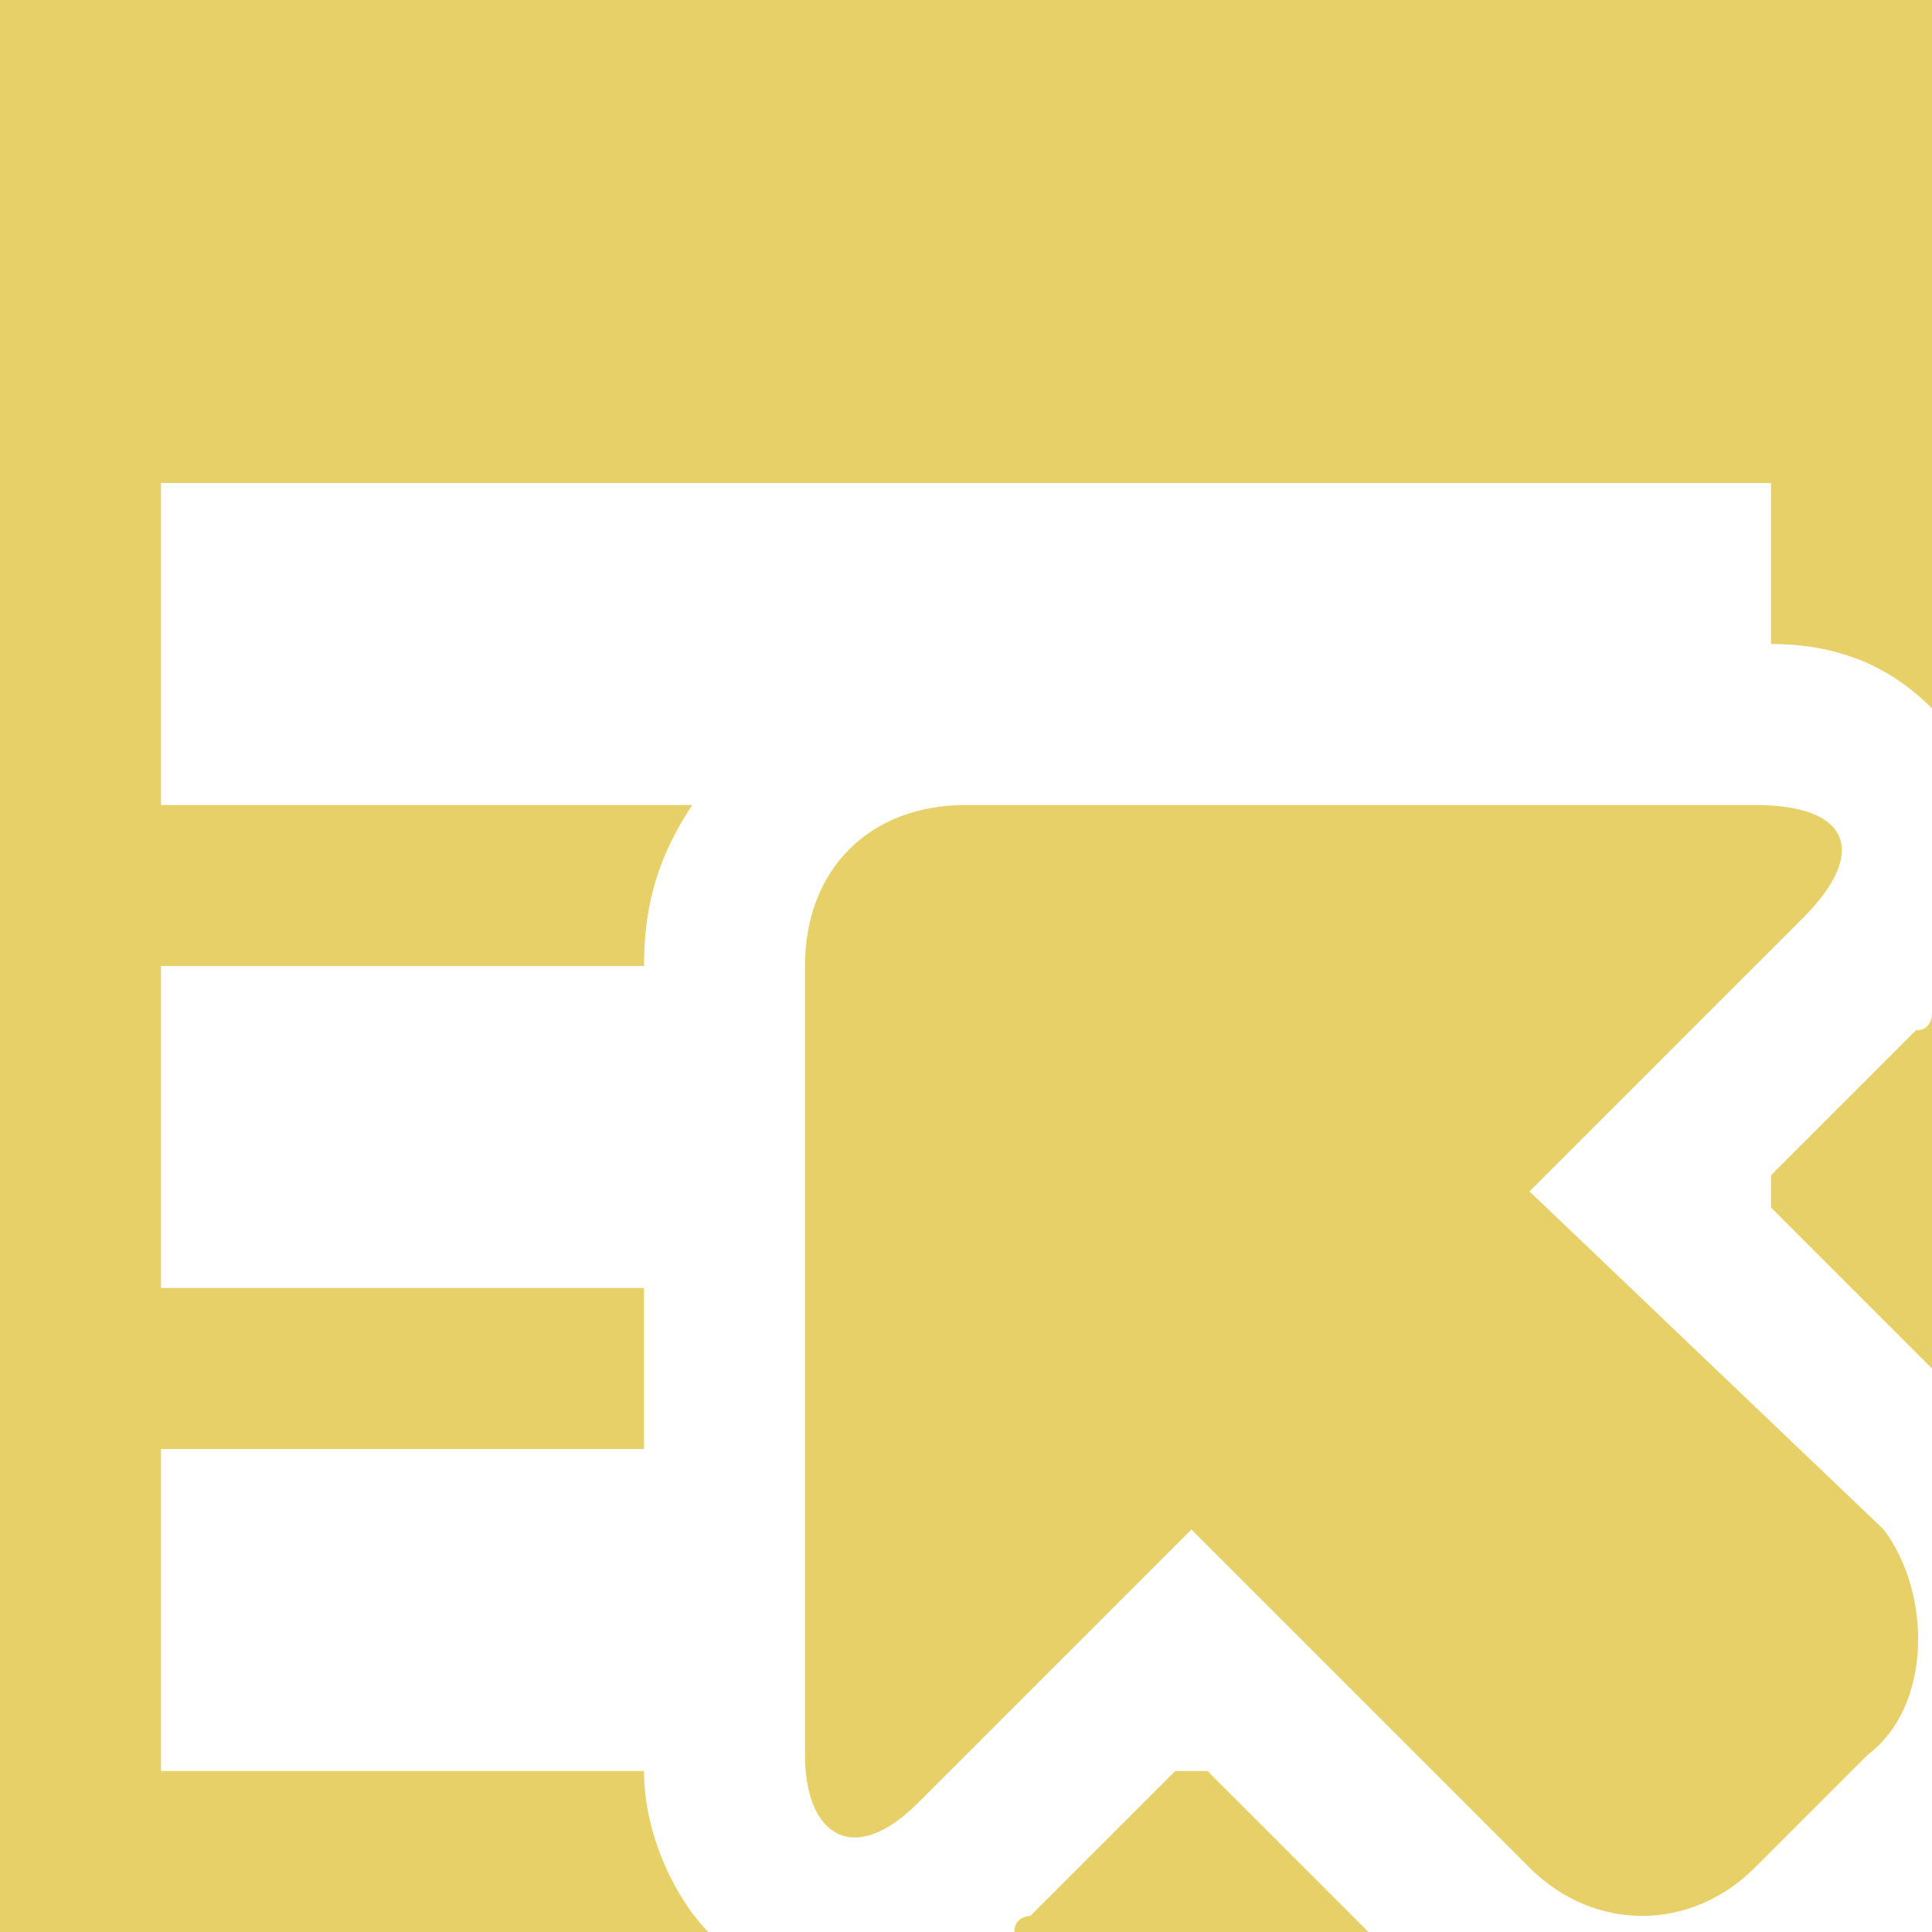 <!DOCTYPE svg PUBLIC "-//W3C//DTD SVG 1.1//EN" "http://www.w3.org/Graphics/SVG/1.1/DTD/svg11.dtd"><svg xmlns="http://www.w3.org/2000/svg" width="12" height="12" viewBox="0 0 12 12" preserveAspectRatio="xMinYMid meet" overflow="visible"><path d="M4.4 12h-4.4v-12h12v4.4c-.2-.2-.5-.4-1-.4v-1h-10v2h3.3c-.2.3-.3.6-.3 1h-3v2h3v1h-3v2h3c0 .4.2.8.4 1zm4.1 0l-1-1h-.2l-.9.9s-.1 0-.1.1h2.2zm2.5-4.5l1 1v-2.2s0 .1-.1.1l-.9.9v.2zm.7 2l-2.2-2.1 1.7-1.7c.4-.4.3-.7-.3-.7h-4.9c-.6 0-1 .4-1 1v4.9c0 .5.3.7.7.3l1.7-1.7 2.1 2.1c.4.4 1 .4 1.4 0l.7-.7c.4-.3.4-1 .1-1.4z" fill="#e8d069"/></svg>